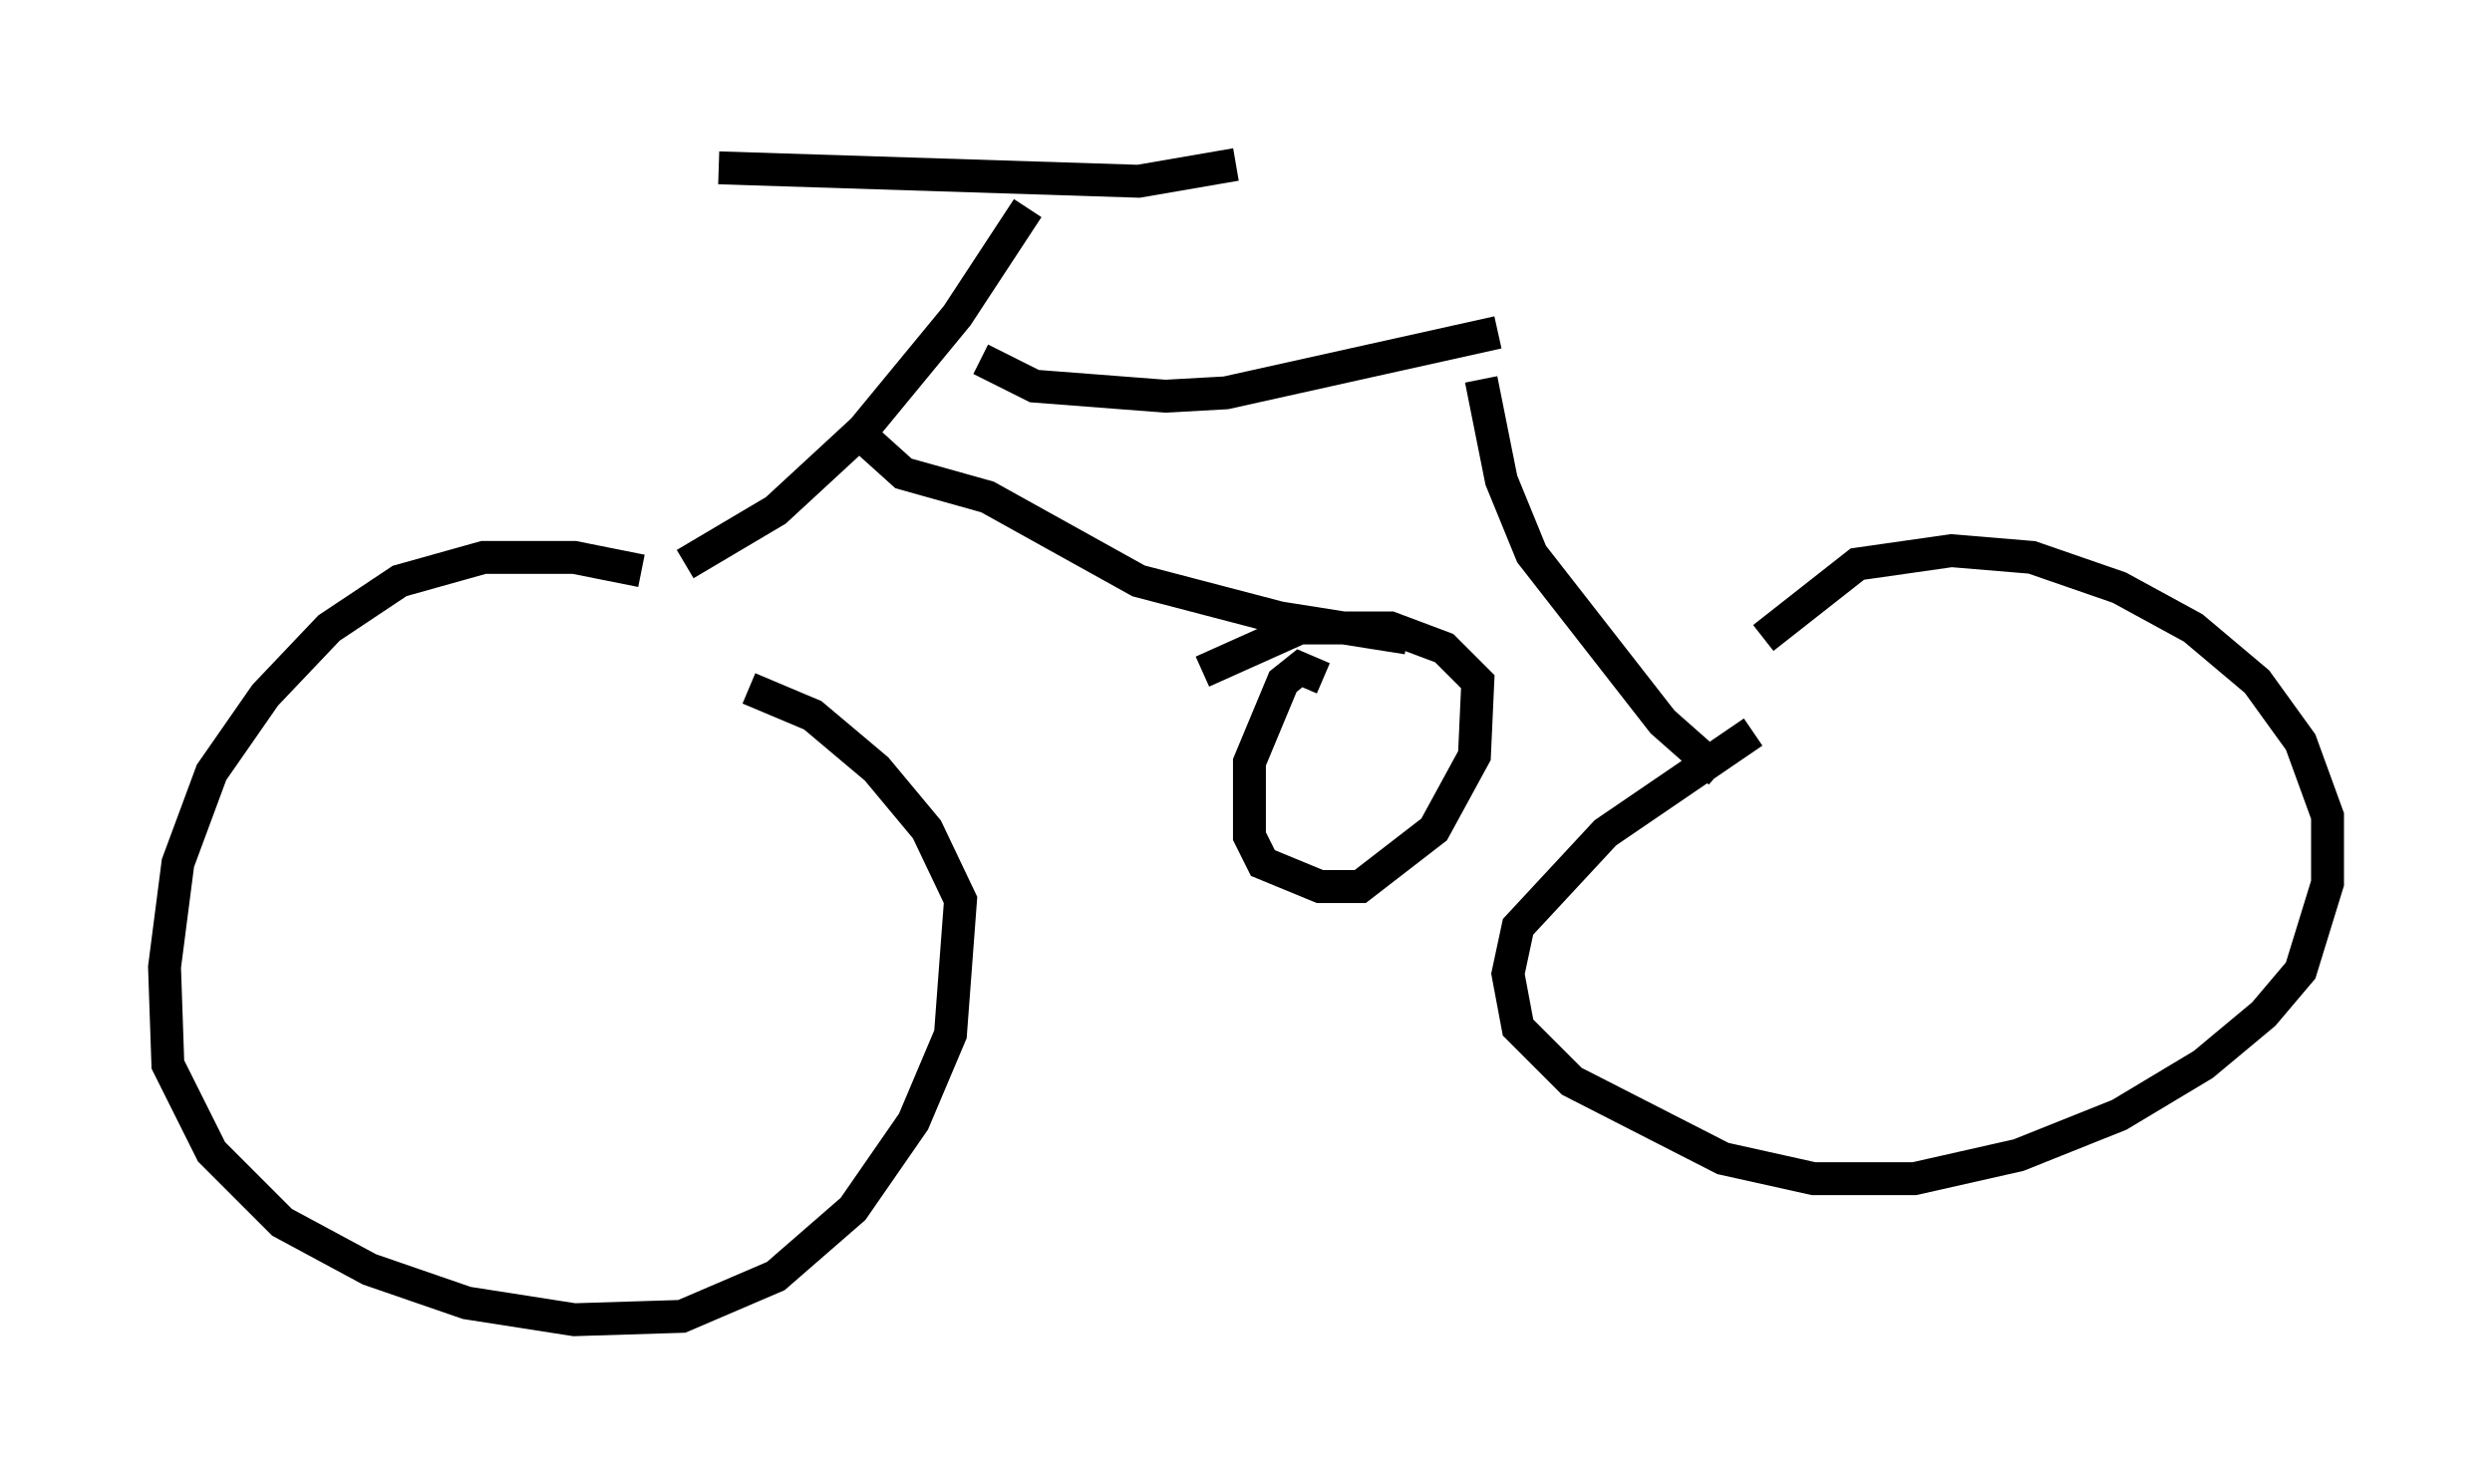 <?xml version="1.0" encoding="utf-8" ?>
<svg baseProfile="full" height="45.117" version="1.1" width="75.742" xmlns="http://www.w3.org/2000/svg" xmlns:ev="http://www.w3.org/2001/xml-events" xmlns:xlink="http://www.w3.org/1999/xlink"><defs /><rect fill="white" height="45.117" width="75.742" x="0" y="0" /><path d="M22.252, 18.986 m-2.756, -1.633 l-2.042, -0.408 -2.756, 0.0 l-2.552, 0.715 -2.144, 1.429 l-1.94, 2.042 -1.633, 2.348 l-1.021, 2.756 -0.408, 3.165 l0.102, 2.96 1.327, 2.654 l2.144, 2.144 2.654, 1.429 l2.96, 1.021 3.267, 0.51 l3.267, -0.102 2.858, -1.225 l2.348, -2.042 1.838, -2.654 l1.123, -2.654 0.306, -4.083 l-1.021, -2.144 -1.531, -1.838 l-1.94, -1.633 -1.94, -0.817 m30.523, 1.327 l-4.492, 3.063 -2.654, 2.858 l-0.306, 1.429 0.306, 1.633 l1.633, 1.633 4.594, 2.348 l2.756, 0.613 3.063, 0.0 l3.165, -0.715 3.063, -1.225 l2.552, -1.531 1.838, -1.531 l1.123, -1.327 0.817, -2.654 l0.0, -2.042 -0.817, -2.246 l-1.327, -1.838 -1.94, -1.633 l-2.246, -1.225 -2.654, -0.919 l-2.45, -0.204 -2.858, 0.408 l-2.858, 2.246 m-32.769, -2.246 l2.756, -1.633 2.654, -2.45 l2.858, -3.471 2.144, -3.267 m-9.392, -1.225 l12.761, 0.408 2.96, -0.51 m-7.758, 5.921 l1.633, 0.817 3.981, 0.306 l1.838, -0.102 8.269, -1.838 m-0.51, 1.429 l0.613, 3.063 0.919, 2.246 l3.981, 5.104 1.735, 1.531 m-25.827, -10.004 l1.021, 0.919 2.552, 0.715 l4.594, 2.552 4.288, 1.123 l3.879, 0.613 m-2.552, 1.225 l-0.715, -0.306 -0.51, 0.408 l-1.021, 2.45 0.0, 2.246 l0.408, 0.817 1.735, 0.715 l1.225, 0.0 2.246, -1.735 l1.225, -2.246 0.102, -2.246 l-1.021, -1.021 -1.633, -0.613 l-2.756, 0.0 -2.96, 1.327 " fill="none" stroke="black" stroke-width="1" /></svg>